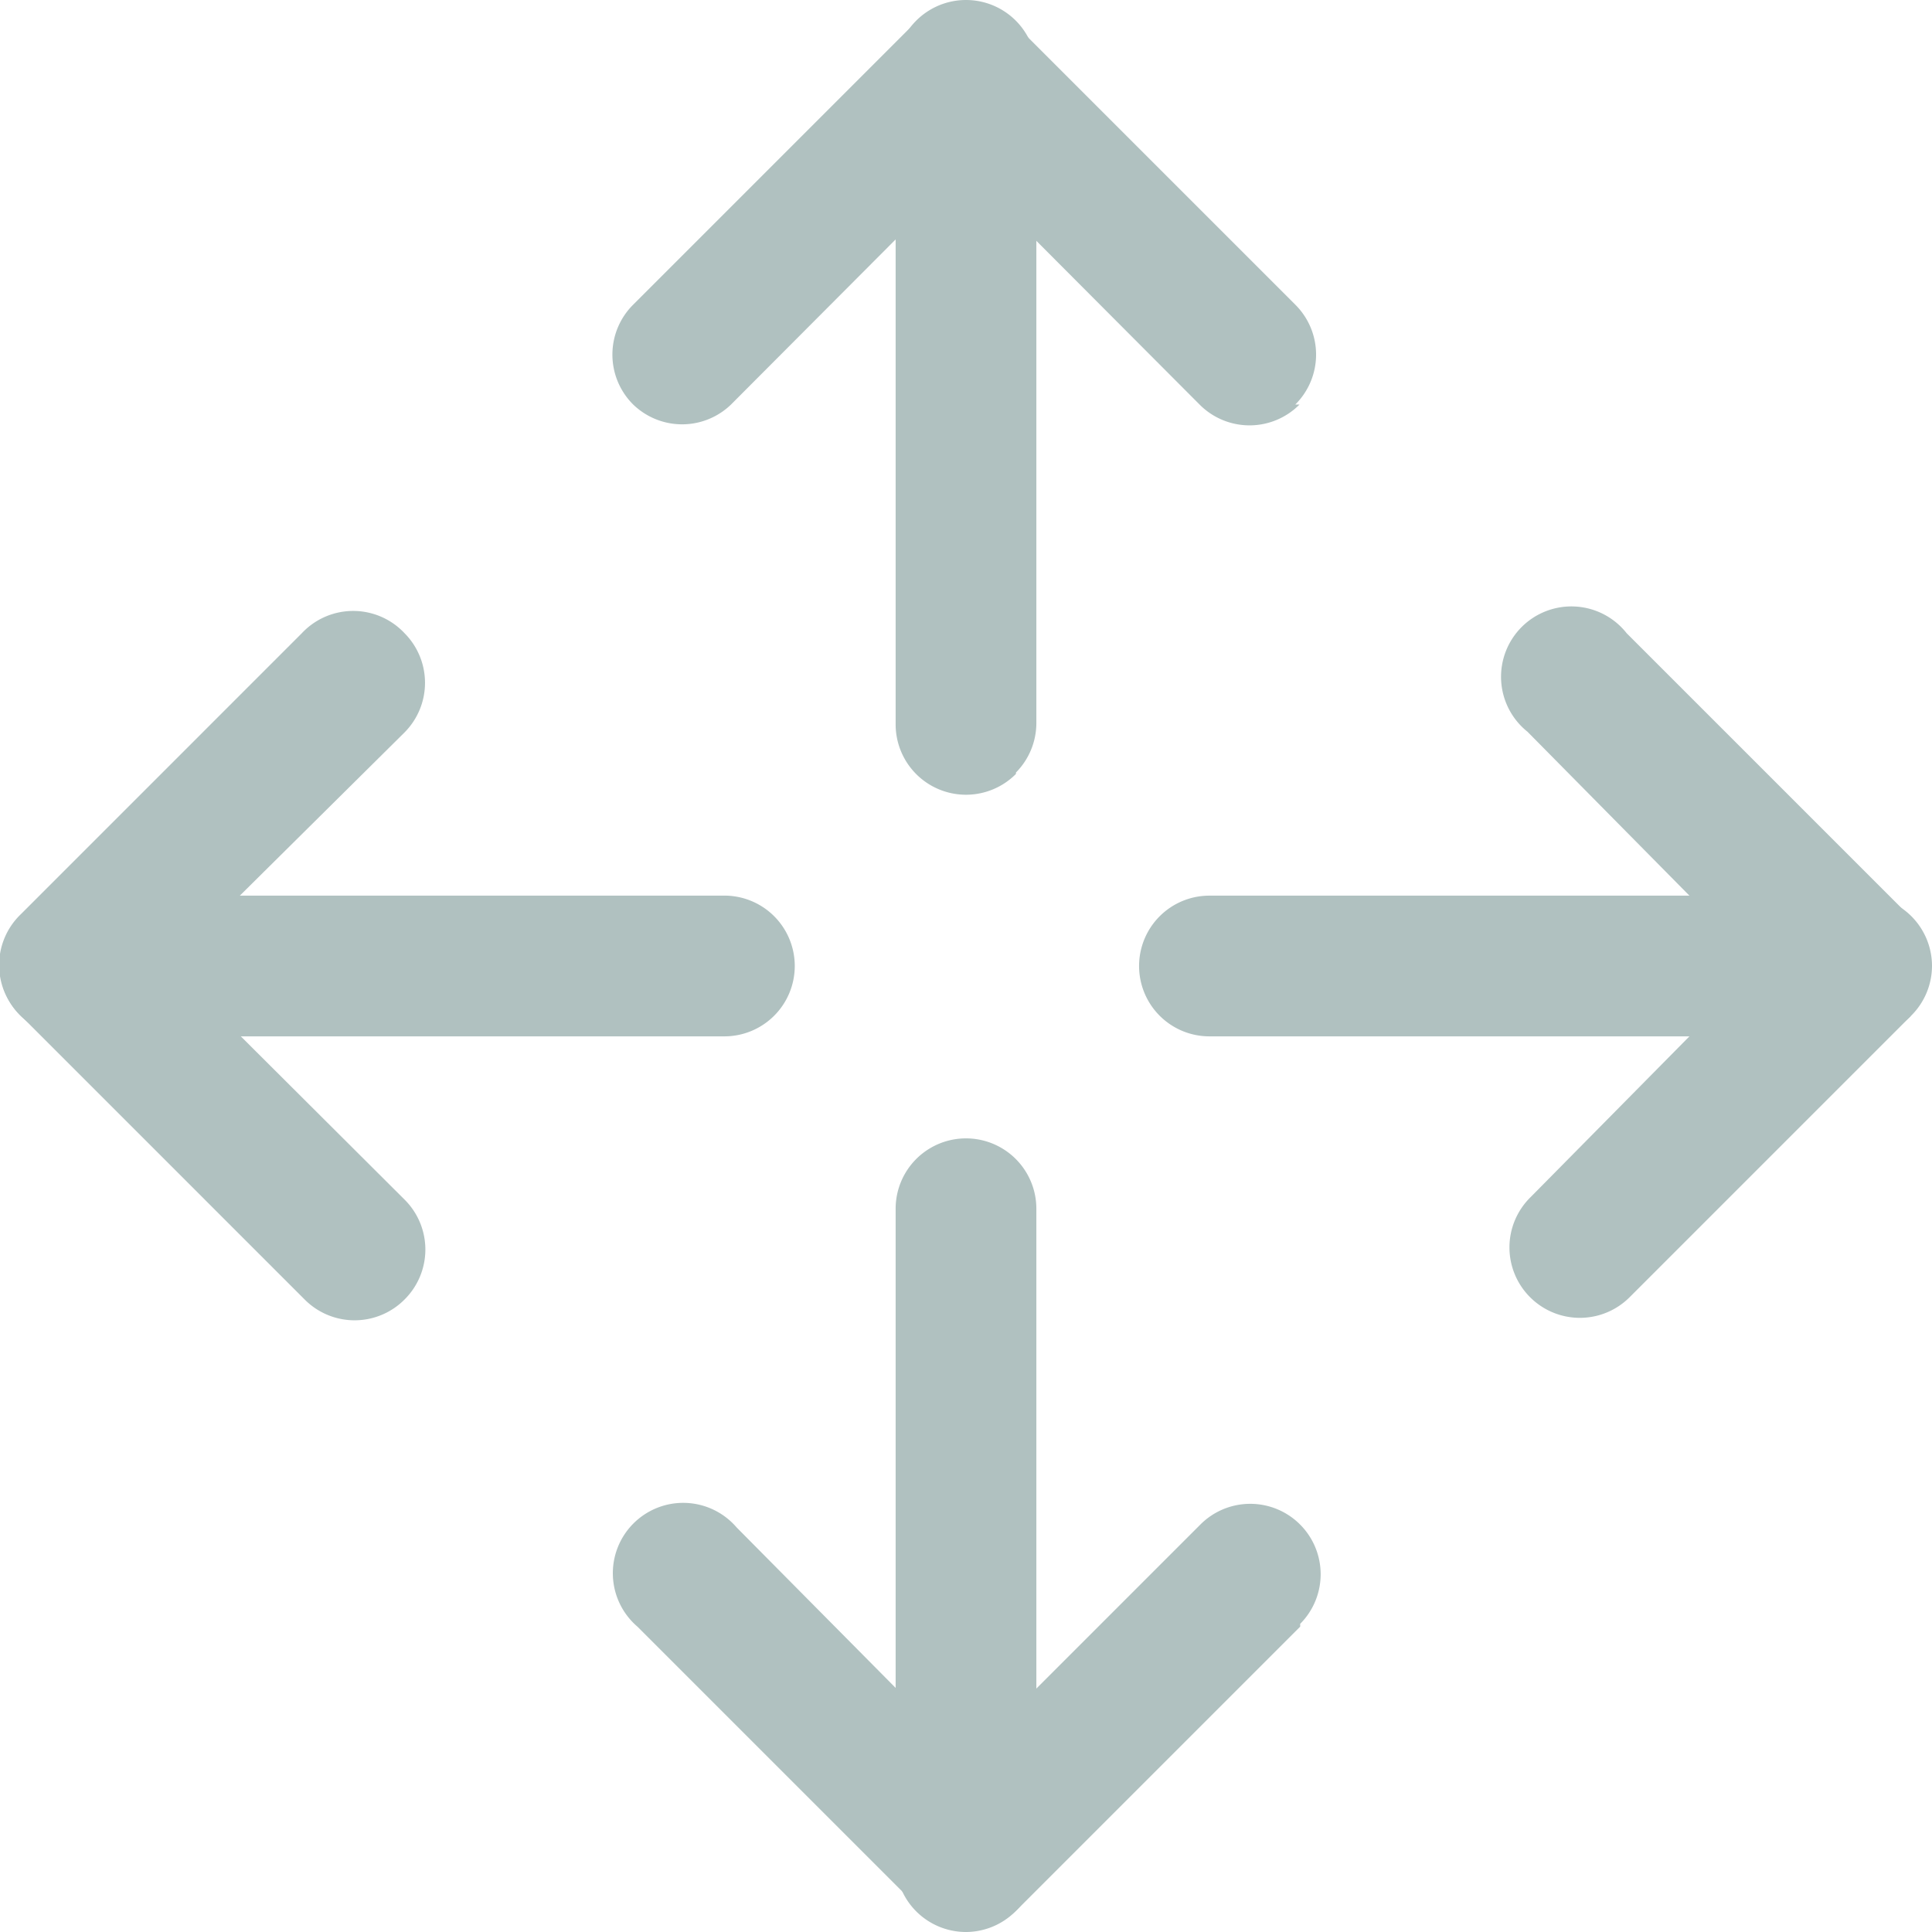<svg xmlns="http://www.w3.org/2000/svg" viewBox="0 0 27.46 27.46"><defs><style>.b2985296-c009-435f-a0d2-13eaf60543e2{fill:#b0c1c0;}</style></defs><g id="af8a0fa0-cf5b-40a7-b143-d6a87848612b" data-name="Layer 2"><g id="a3ef66a9-56d0-4864-b9ef-1c453cf203a8" data-name="OPPORTUNITIES"><path class="b2985296-c009-435f-a0d2-13eaf60543e2" d="M5.75,18.47a1,1,0,0,1-1.42,0l-4-4A1,1,0,0,1,.29,13l4-4A1,1,0,0,1,5.75,9a1,1,0,0,1,0,1.41L2.41,13.72l3.34,3.33a1,1,0,0,1,0,1.42Z"/><path class="b2985296-c009-435f-a0d2-13eaf60543e2" d="M11,14.44a1,1,0,0,1-.71.29H1a1,1,0,0,1,0-2h9.27A1,1,0,0,1,11,14.44Z"/><path class="b2985296-c009-435f-a0d2-13eaf60543e2" d="M18.47,5.75a1,1,0,0,1-1.42,0L13.72,2.41,10.39,5.75A1,1,0,0,1,9,5.75,1,1,0,0,1,9,4.33l4-4a1,1,0,0,1,1.41,0l4,4a1,1,0,0,1,0,1.42Z"/><path class="b2985296-c009-435f-a0d2-13eaf60543e2" d="M14.44,11a1,1,0,0,1-1.71-.71V1a1,1,0,0,1,2,0v9.27a1,1,0,0,1-.29.71Z"/><path class="b2985296-c009-435f-a0d2-13eaf60543e2" d="M18.48,23.12l-4,4a1,1,0,0,1-1.42,0l-4-4a1,1,0,1,1,1.41-1.41L13.73,25l3.33-3.33a1,1,0,0,1,1.42,0,1,1,0,0,1,0,1.41Z"/><path class="b2985296-c009-435f-a0d2-13eaf60543e2" d="M14.44,27.16a1,1,0,0,1-.71.3,1,1,0,0,1-1-1V17.18a1,1,0,0,1,2,0v9.27a1,1,0,0,1-.29.71Z"/><path class="b2985296-c009-435f-a0d2-13eaf60543e2" d="M27.16,14.44l-4,4a1,1,0,0,1-1.41,0,1,1,0,0,1,0-1.42L25,13.73,21.71,10.4A1,1,0,1,1,23.12,9l4,4a1,1,0,0,1,0,1.42Z"/><path class="b2985296-c009-435f-a0d2-13eaf60543e2" d="M27.16,14.44a1,1,0,0,1-.71.29H17.19a1,1,0,0,1-1-1,1,1,0,0,1,1-1h9.27a1,1,0,0,1,1,1,1,1,0,0,1-.3.71Z"/></g></g></svg>